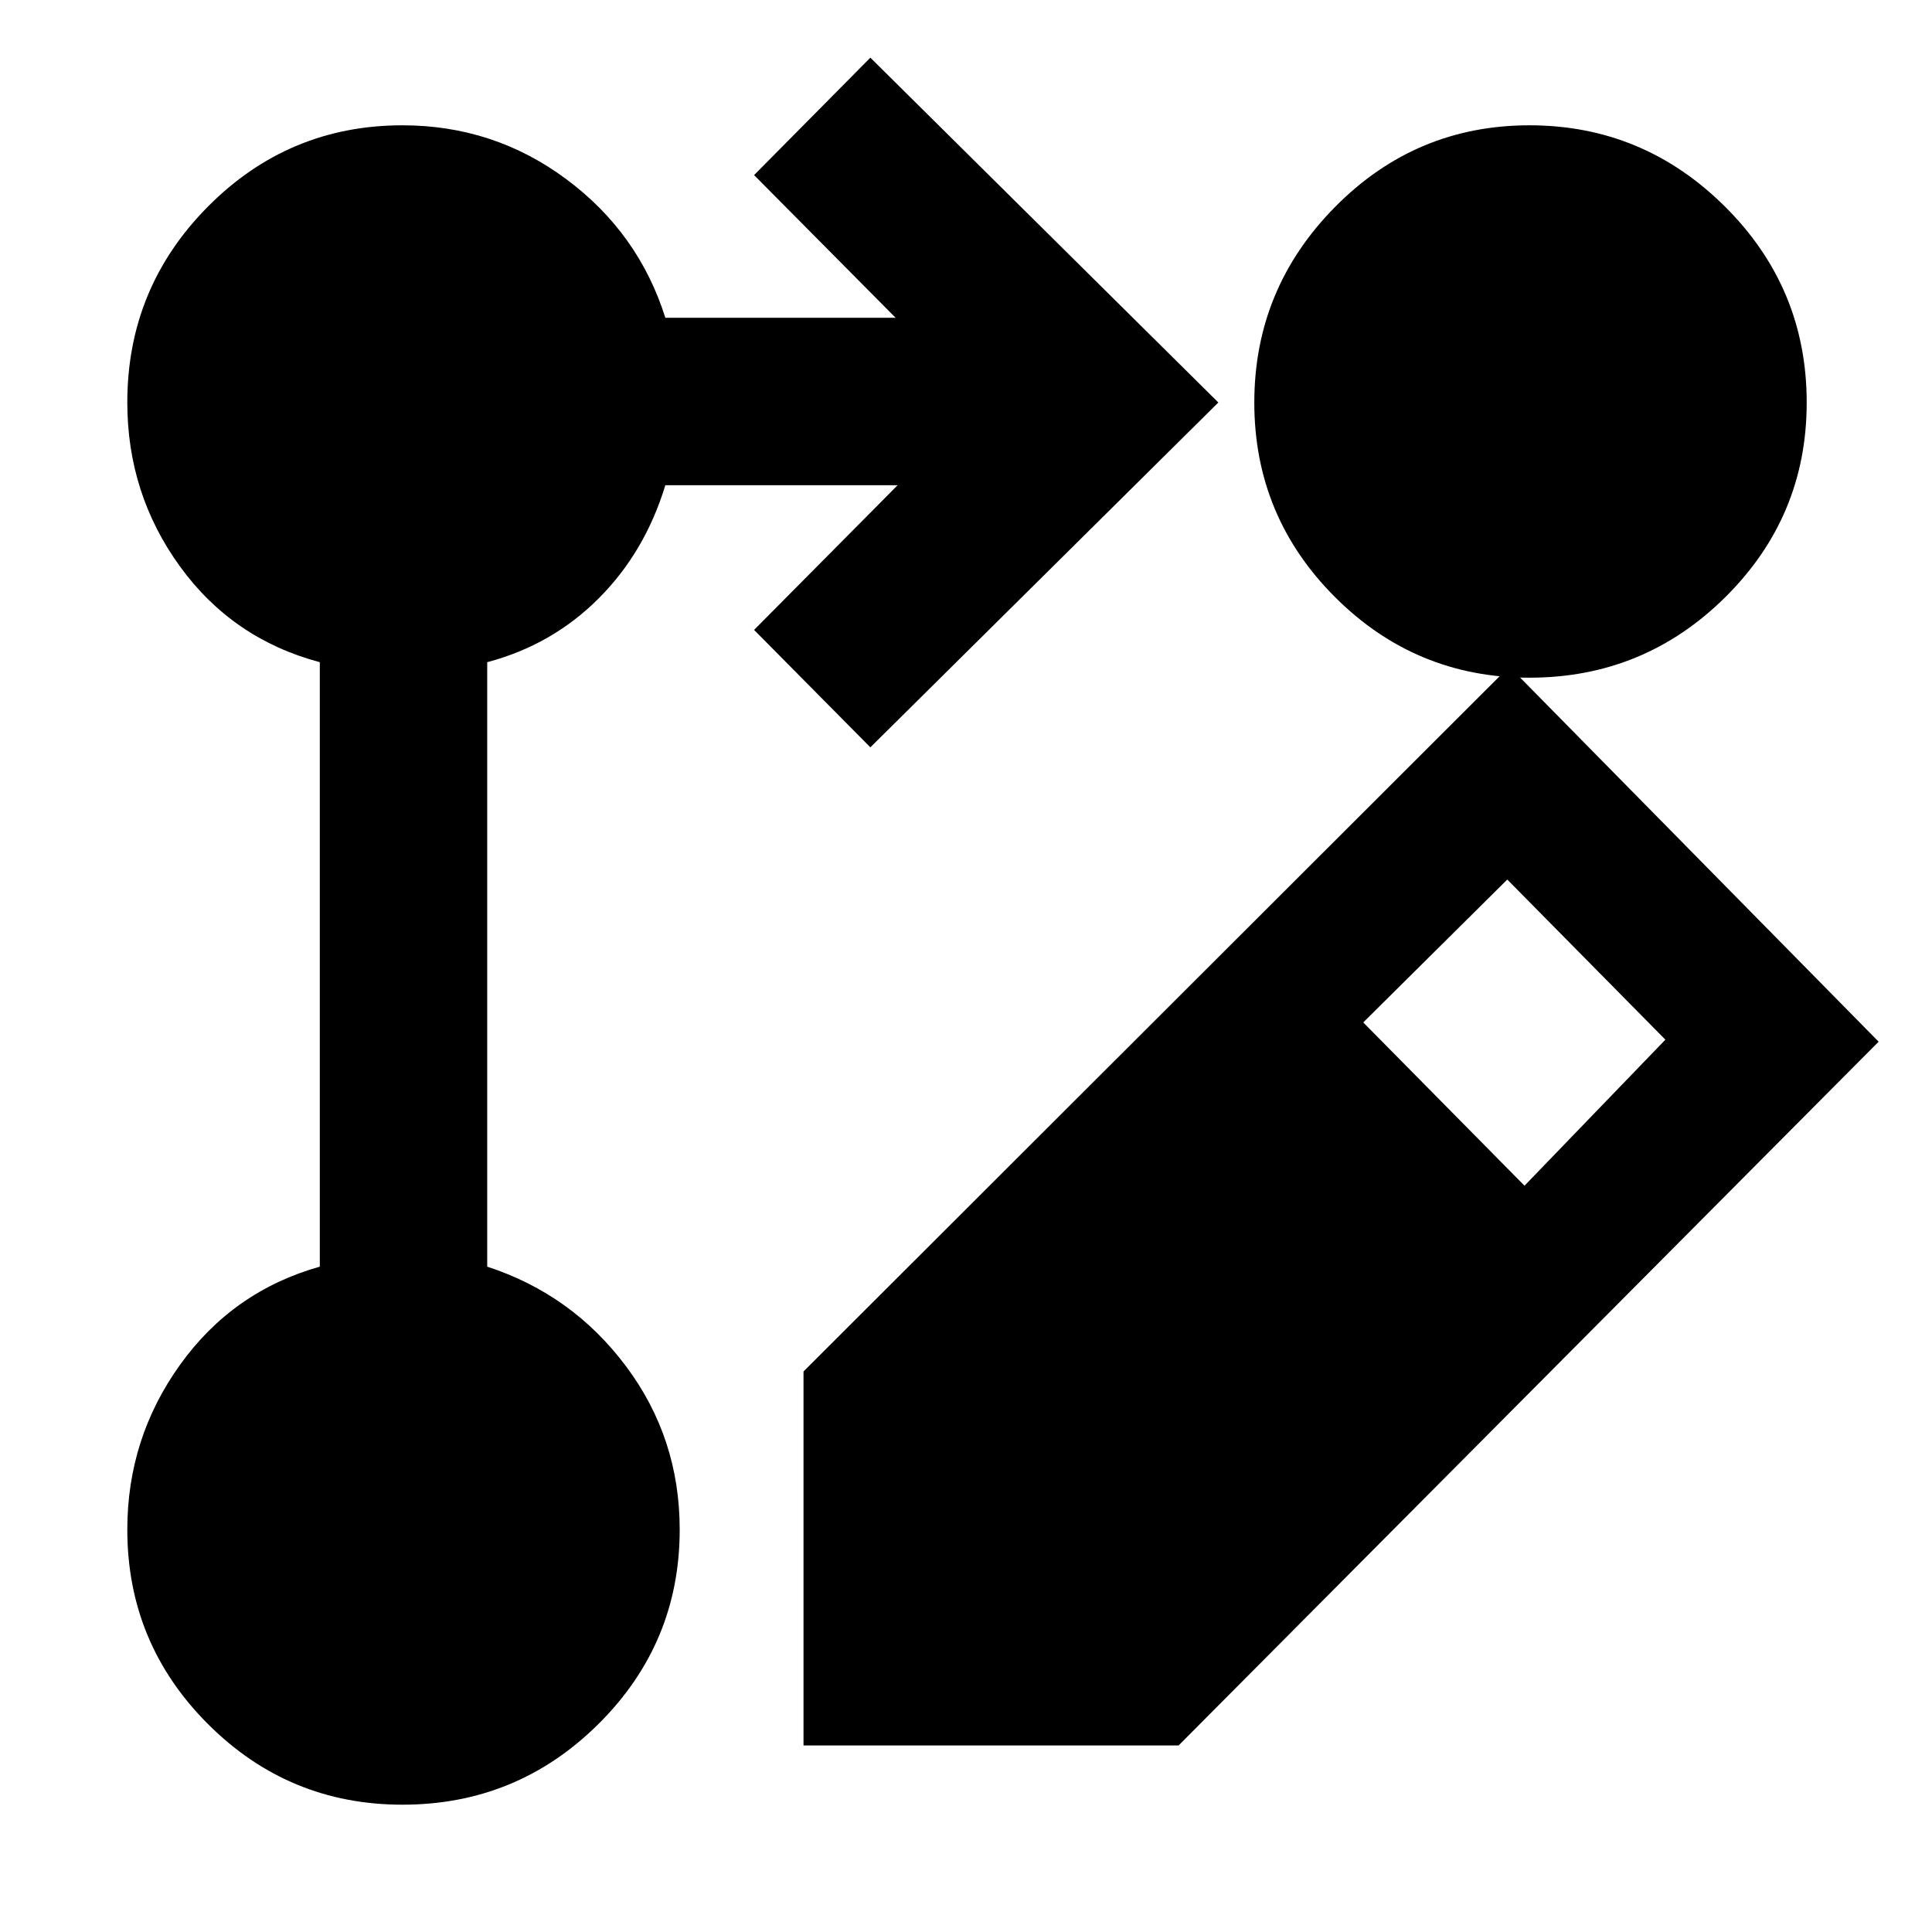 <svg xmlns="http://www.w3.org/2000/svg" height="48" viewBox="0 -960 960 960" width="48"><path d="M399.26-92.7v-185.82l350.7-350.26 183.52 186.39L585.65-92.7H399.26Zm358.26-278.13 70-72.56-78.56-79.57-71.57 71 80.13 81.13ZM432.48-588.65 374.7-647l71.34-71.91H330.61q-10.13 33.26-33.2 56.32-23.06 23.07-55.32 31.63v300.35q42.21 13.77 68.93 49.44 26.72 35.66 26.72 81.2 0 56.55-40.39 96.63t-97.38 40.08q-56.58 0-96.64-40.08-40.07-40.08-40.07-96.63 0-45.35 26.22-81.9 26.22-36.55 69.43-48.74v-300.35q-43.39-11.56-69.52-47.63-26.13-36.07-26.13-81.44 0-56.96 40.08-97.34 40.08-40.37 96.63-40.37 45.37 0 81.36 26.72 35.98 26.72 49.28 68.93h114.43L374.7-873l57.78-58.35L605.39-760 432.48-588.65Zm327.49-309.09q56.55 0 97.16 40.39t40.61 97.38q0 56.58-40.39 96.64-40.39 40.07-97.38 40.07-56.58 0-96.64-40.08-40.07-40.09-40.07-96.63 0-56.55 40.08-97.16 40.09-40.61 96.63-40.61Z"/></svg>
